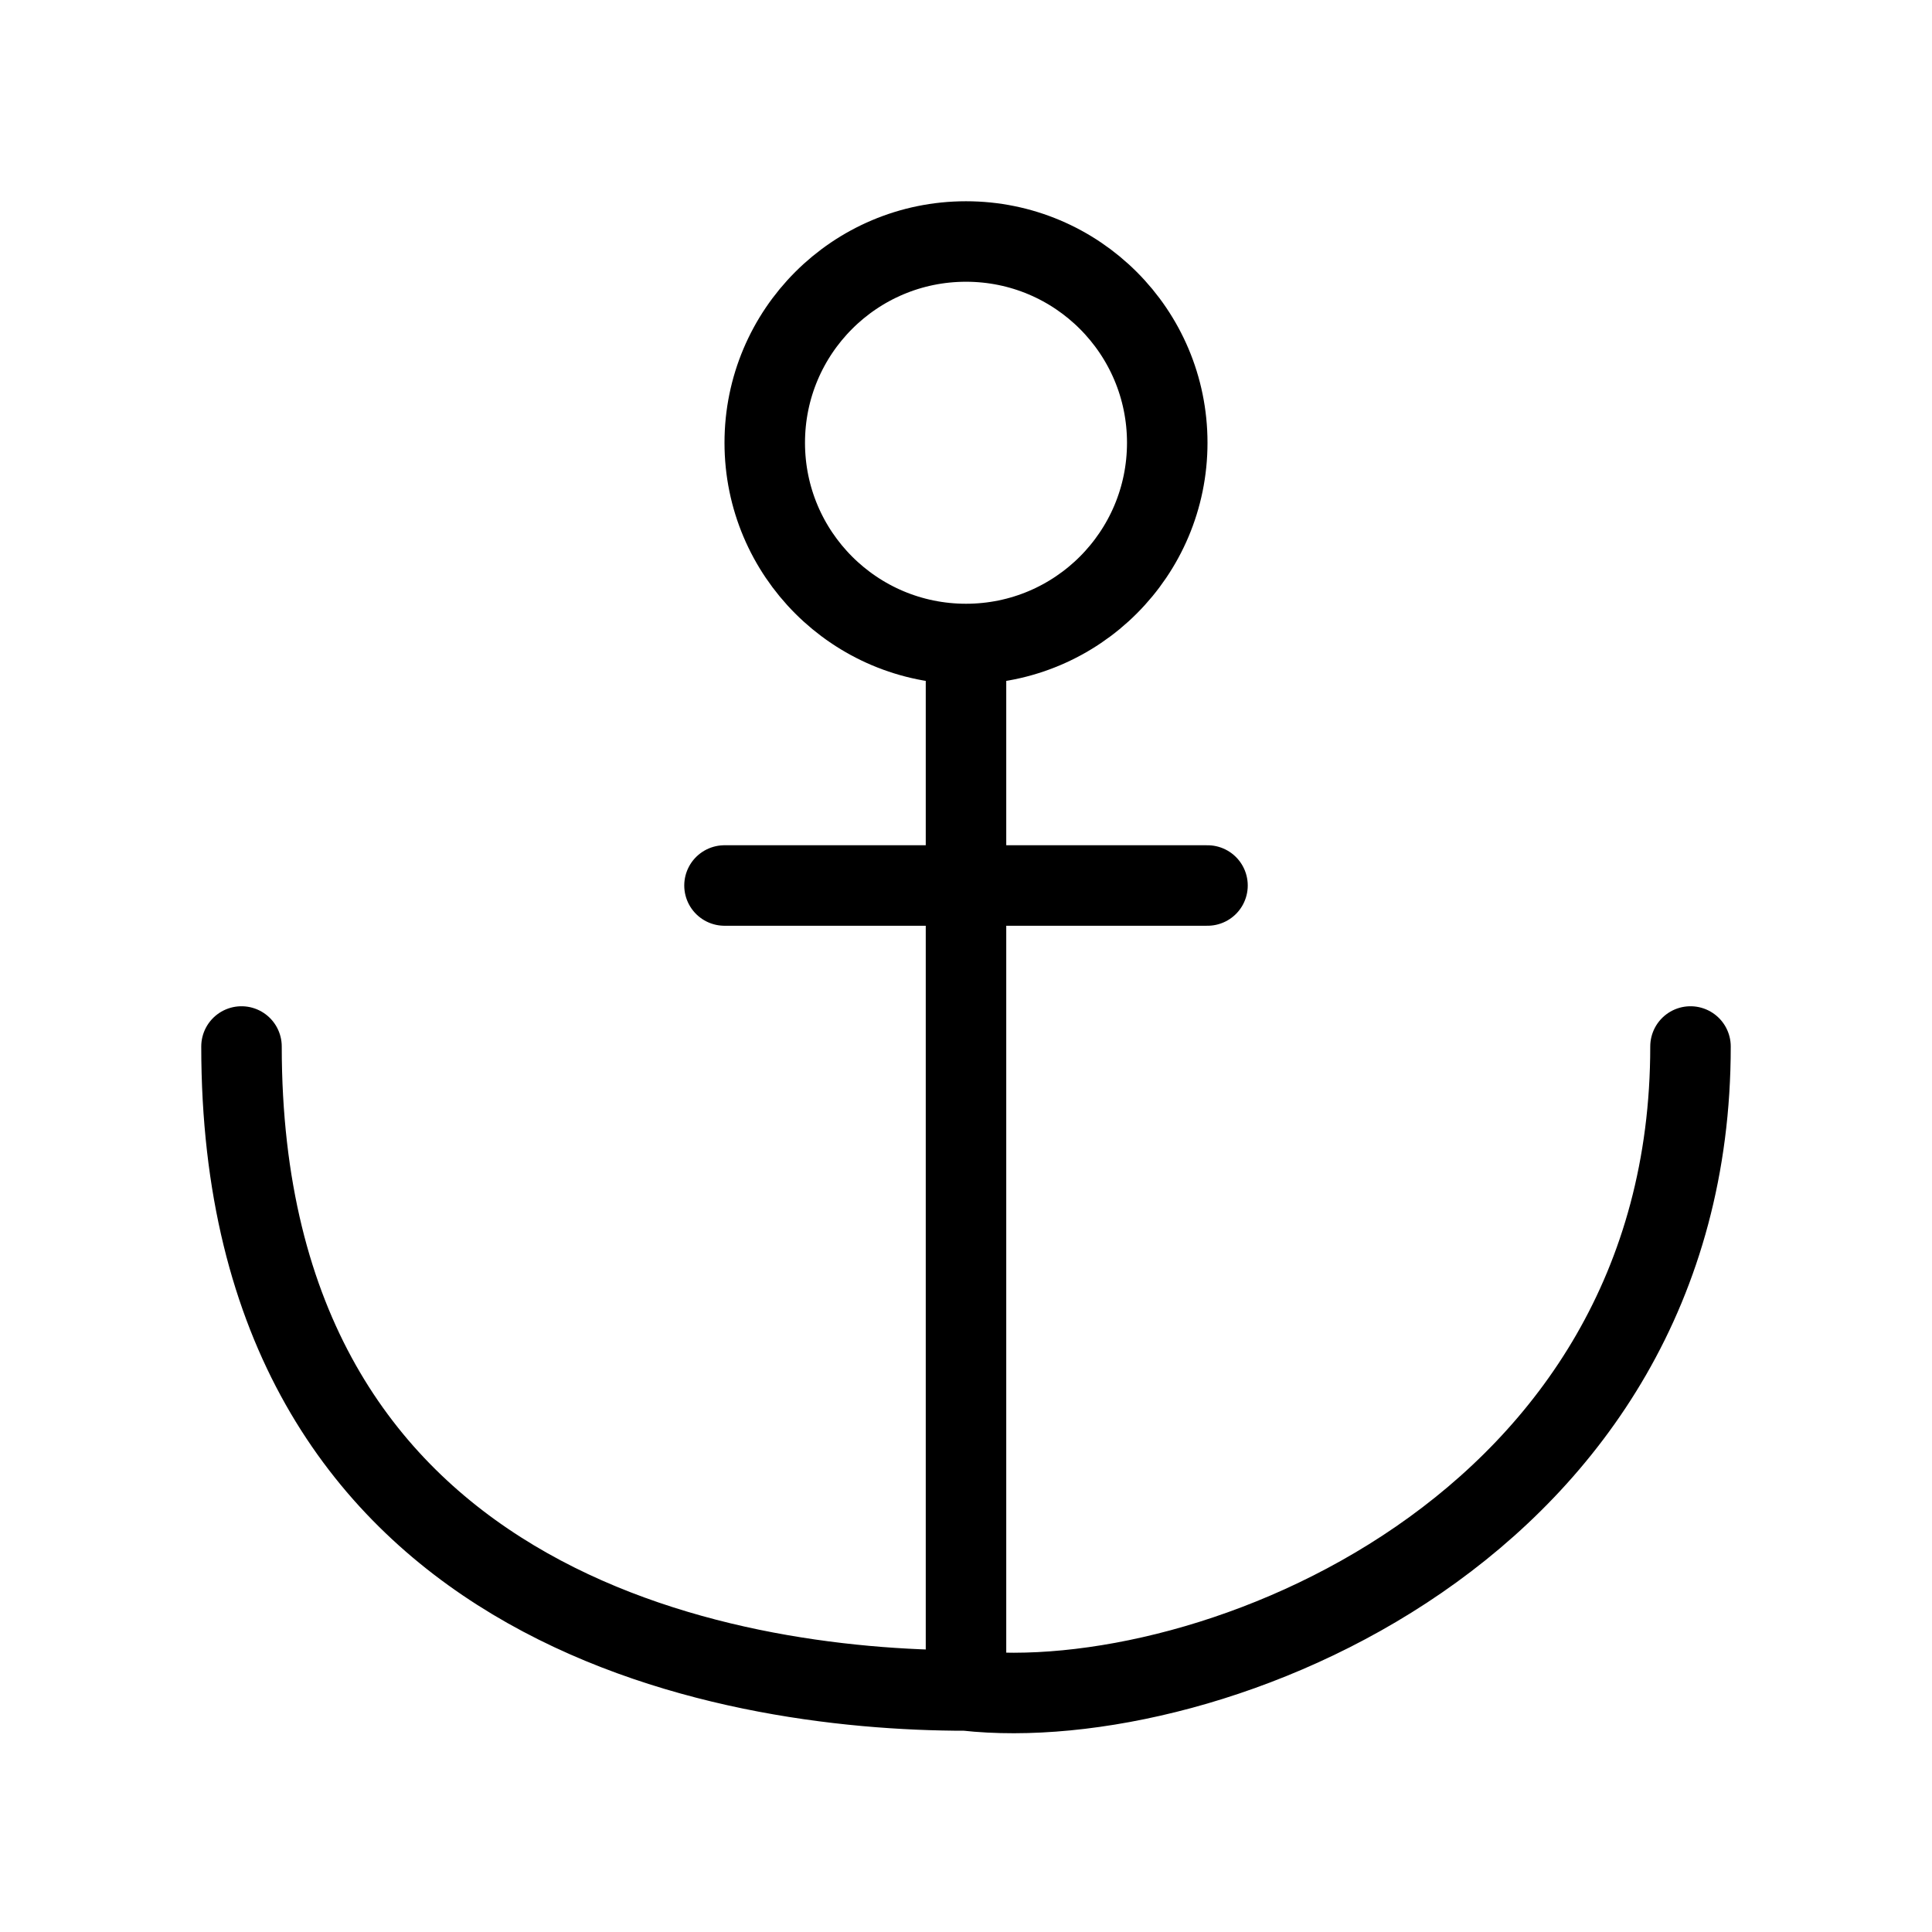 <svg width="24" height="24" viewBox="0 0 24 24" fill="none" xmlns="http://www.w3.org/2000/svg">
<path d="M12 8C13.381 8 14.5 6.881 14.5 5.5C14.5 4.119 13.381 3 12 3C10.619 3 9.5 4.119 9.5 5.5C9.5 6.881 10.619 8 12 8ZM12 8V21M12 21C9 21 3 20 3 13M12 21C15 21.333 21 19 21 13M15 11H9" stroke="black" stroke-linecap="round" stroke-linejoin="round"/>
</svg>
